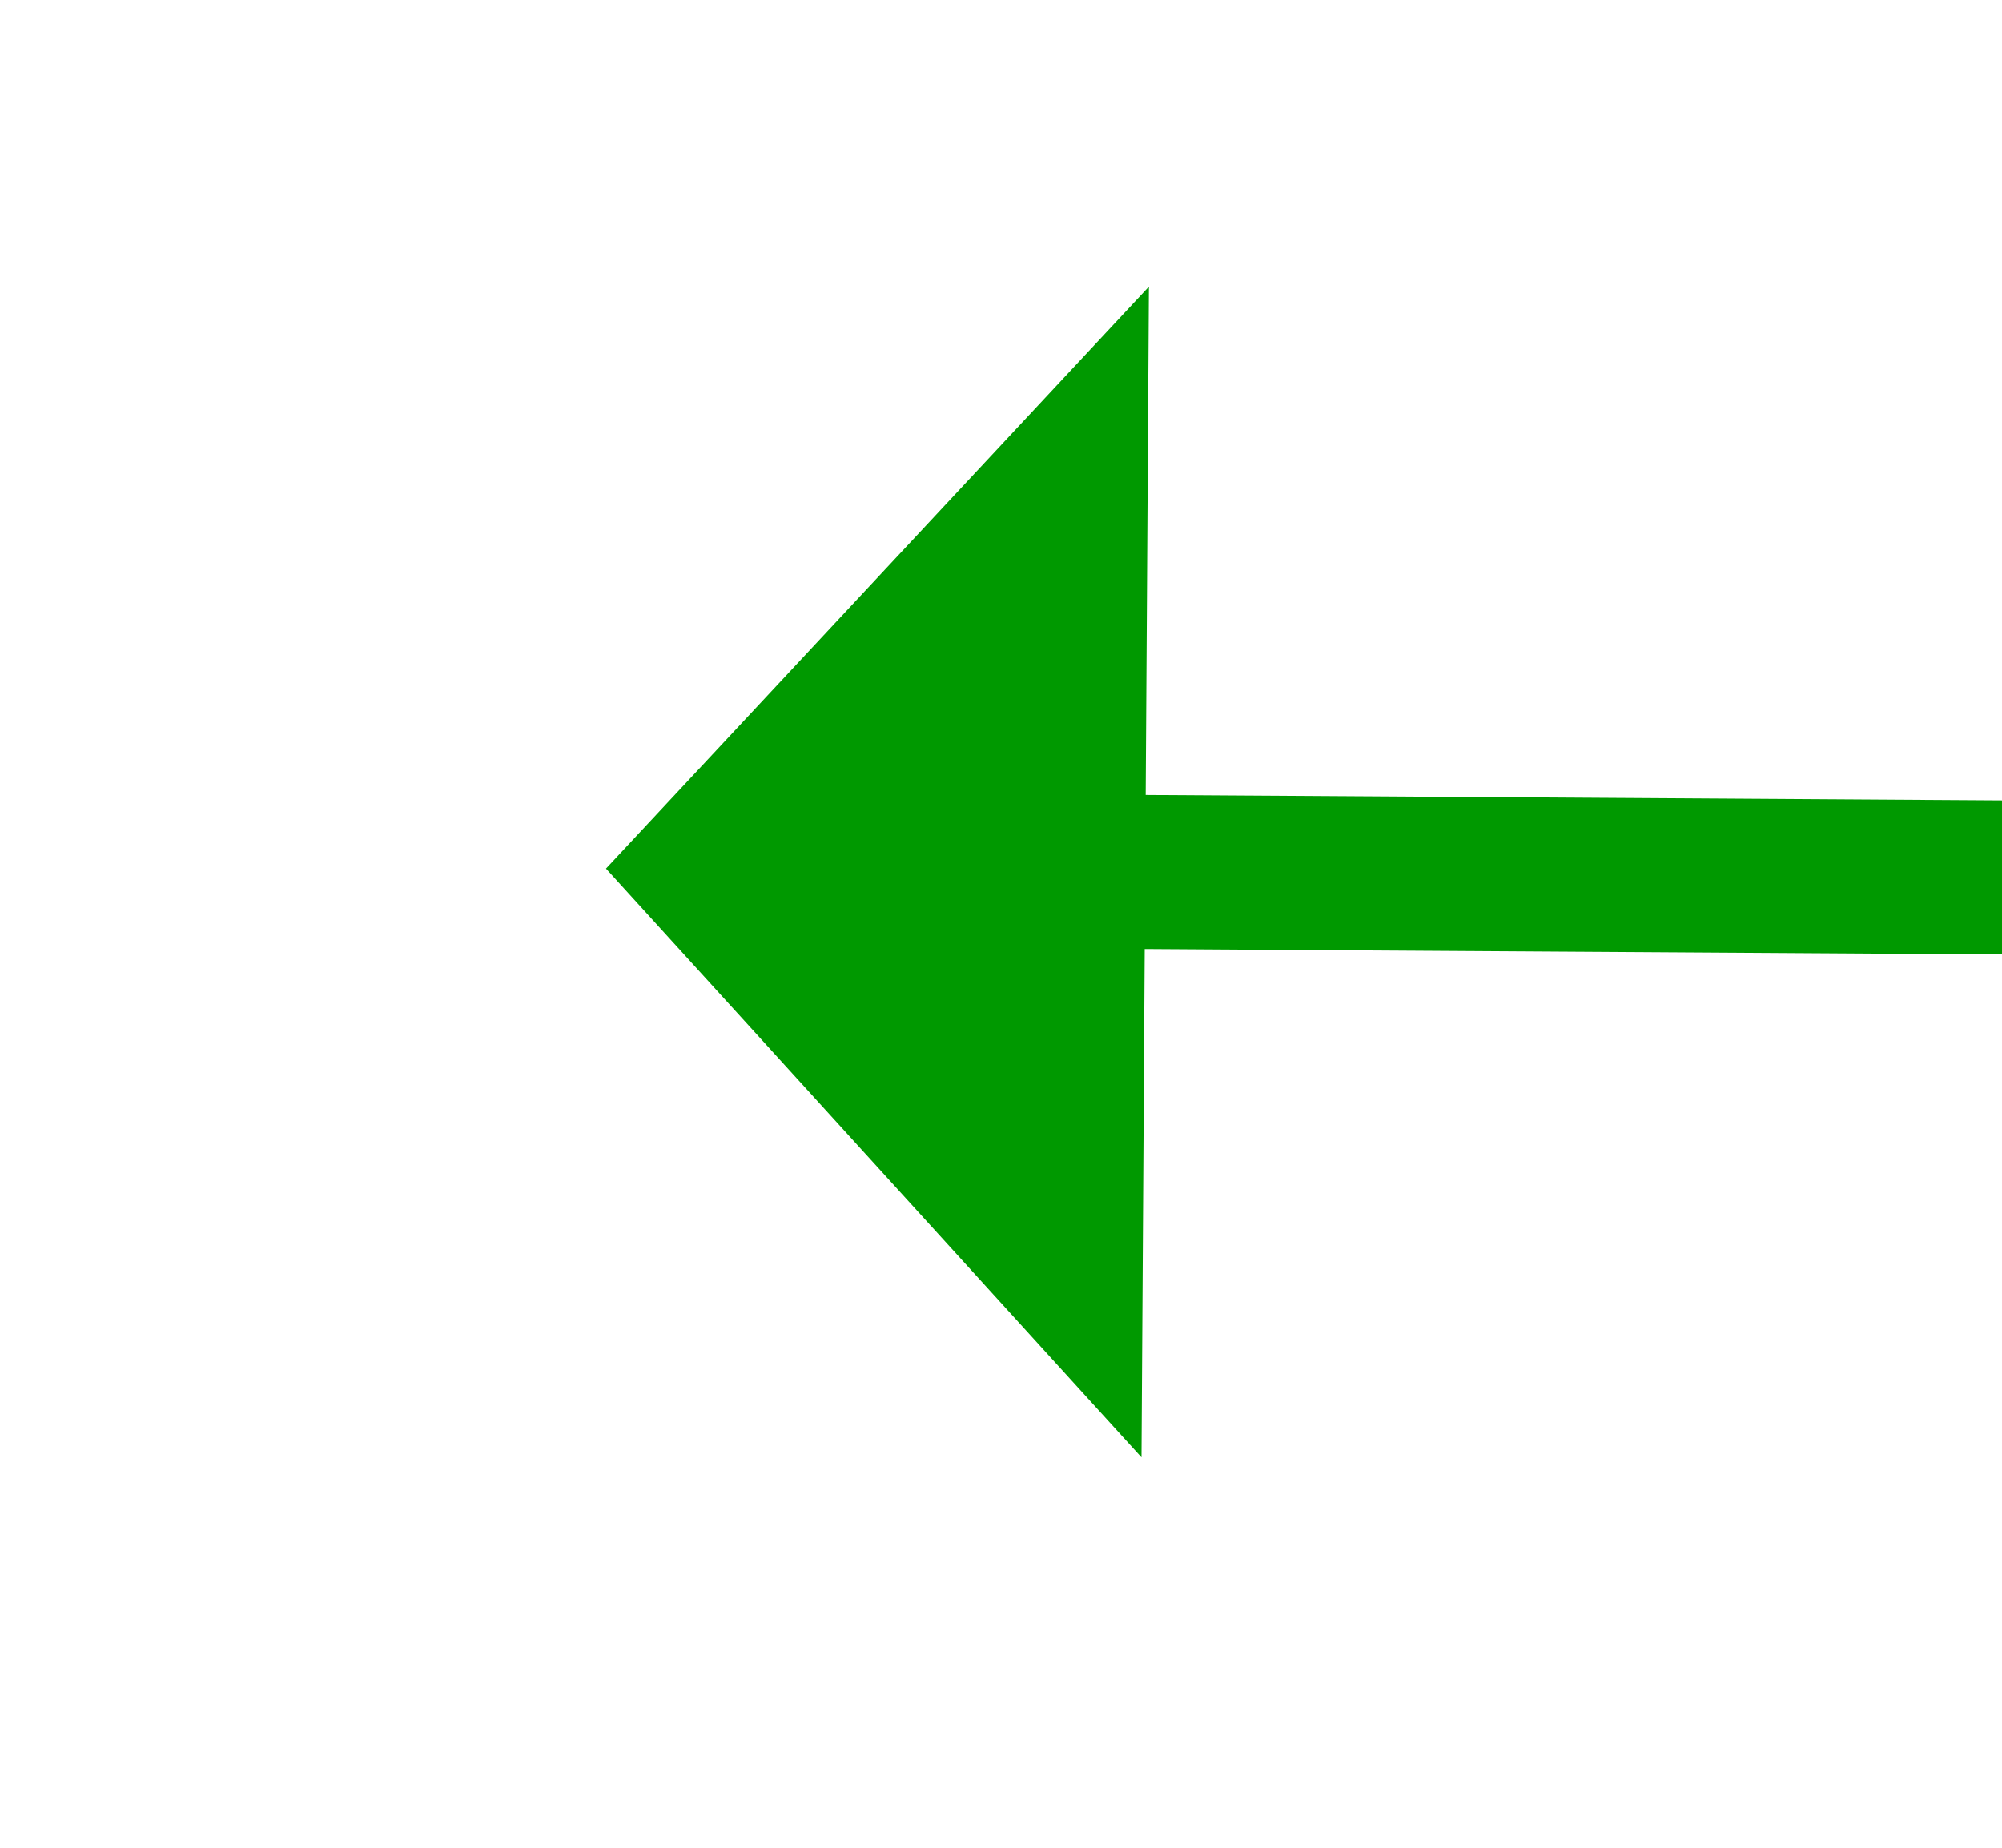 ﻿<?xml version="1.0" encoding="utf-8"?>
<svg version="1.1" xmlns:xlink="http://www.w3.org/1999/xlink" width="26px" height="24px" preserveAspectRatio="xMinYMid meet" viewBox="296 363  26 22" xmlns="http://www.w3.org/2000/svg">
  <g transform="matrix(0.342 -0.94 0.94 0.342 -148.129 536.449 )">
    <path d="M 325 393.6  L 332 386  L 325 378.4  L 325 393.6  Z " fill-rule="nonzero" fill="#009900" stroke="none" transform="matrix(-0.336 -0.942 0.942 -0.336 55.727 811.308 )" />
    <path d="M 296 386  L 326 386  " stroke-width="2" stroke="#009900" fill="none" transform="matrix(-0.336 -0.942 0.942 -0.336 55.727 811.308 )" />
  </g>
</svg>
